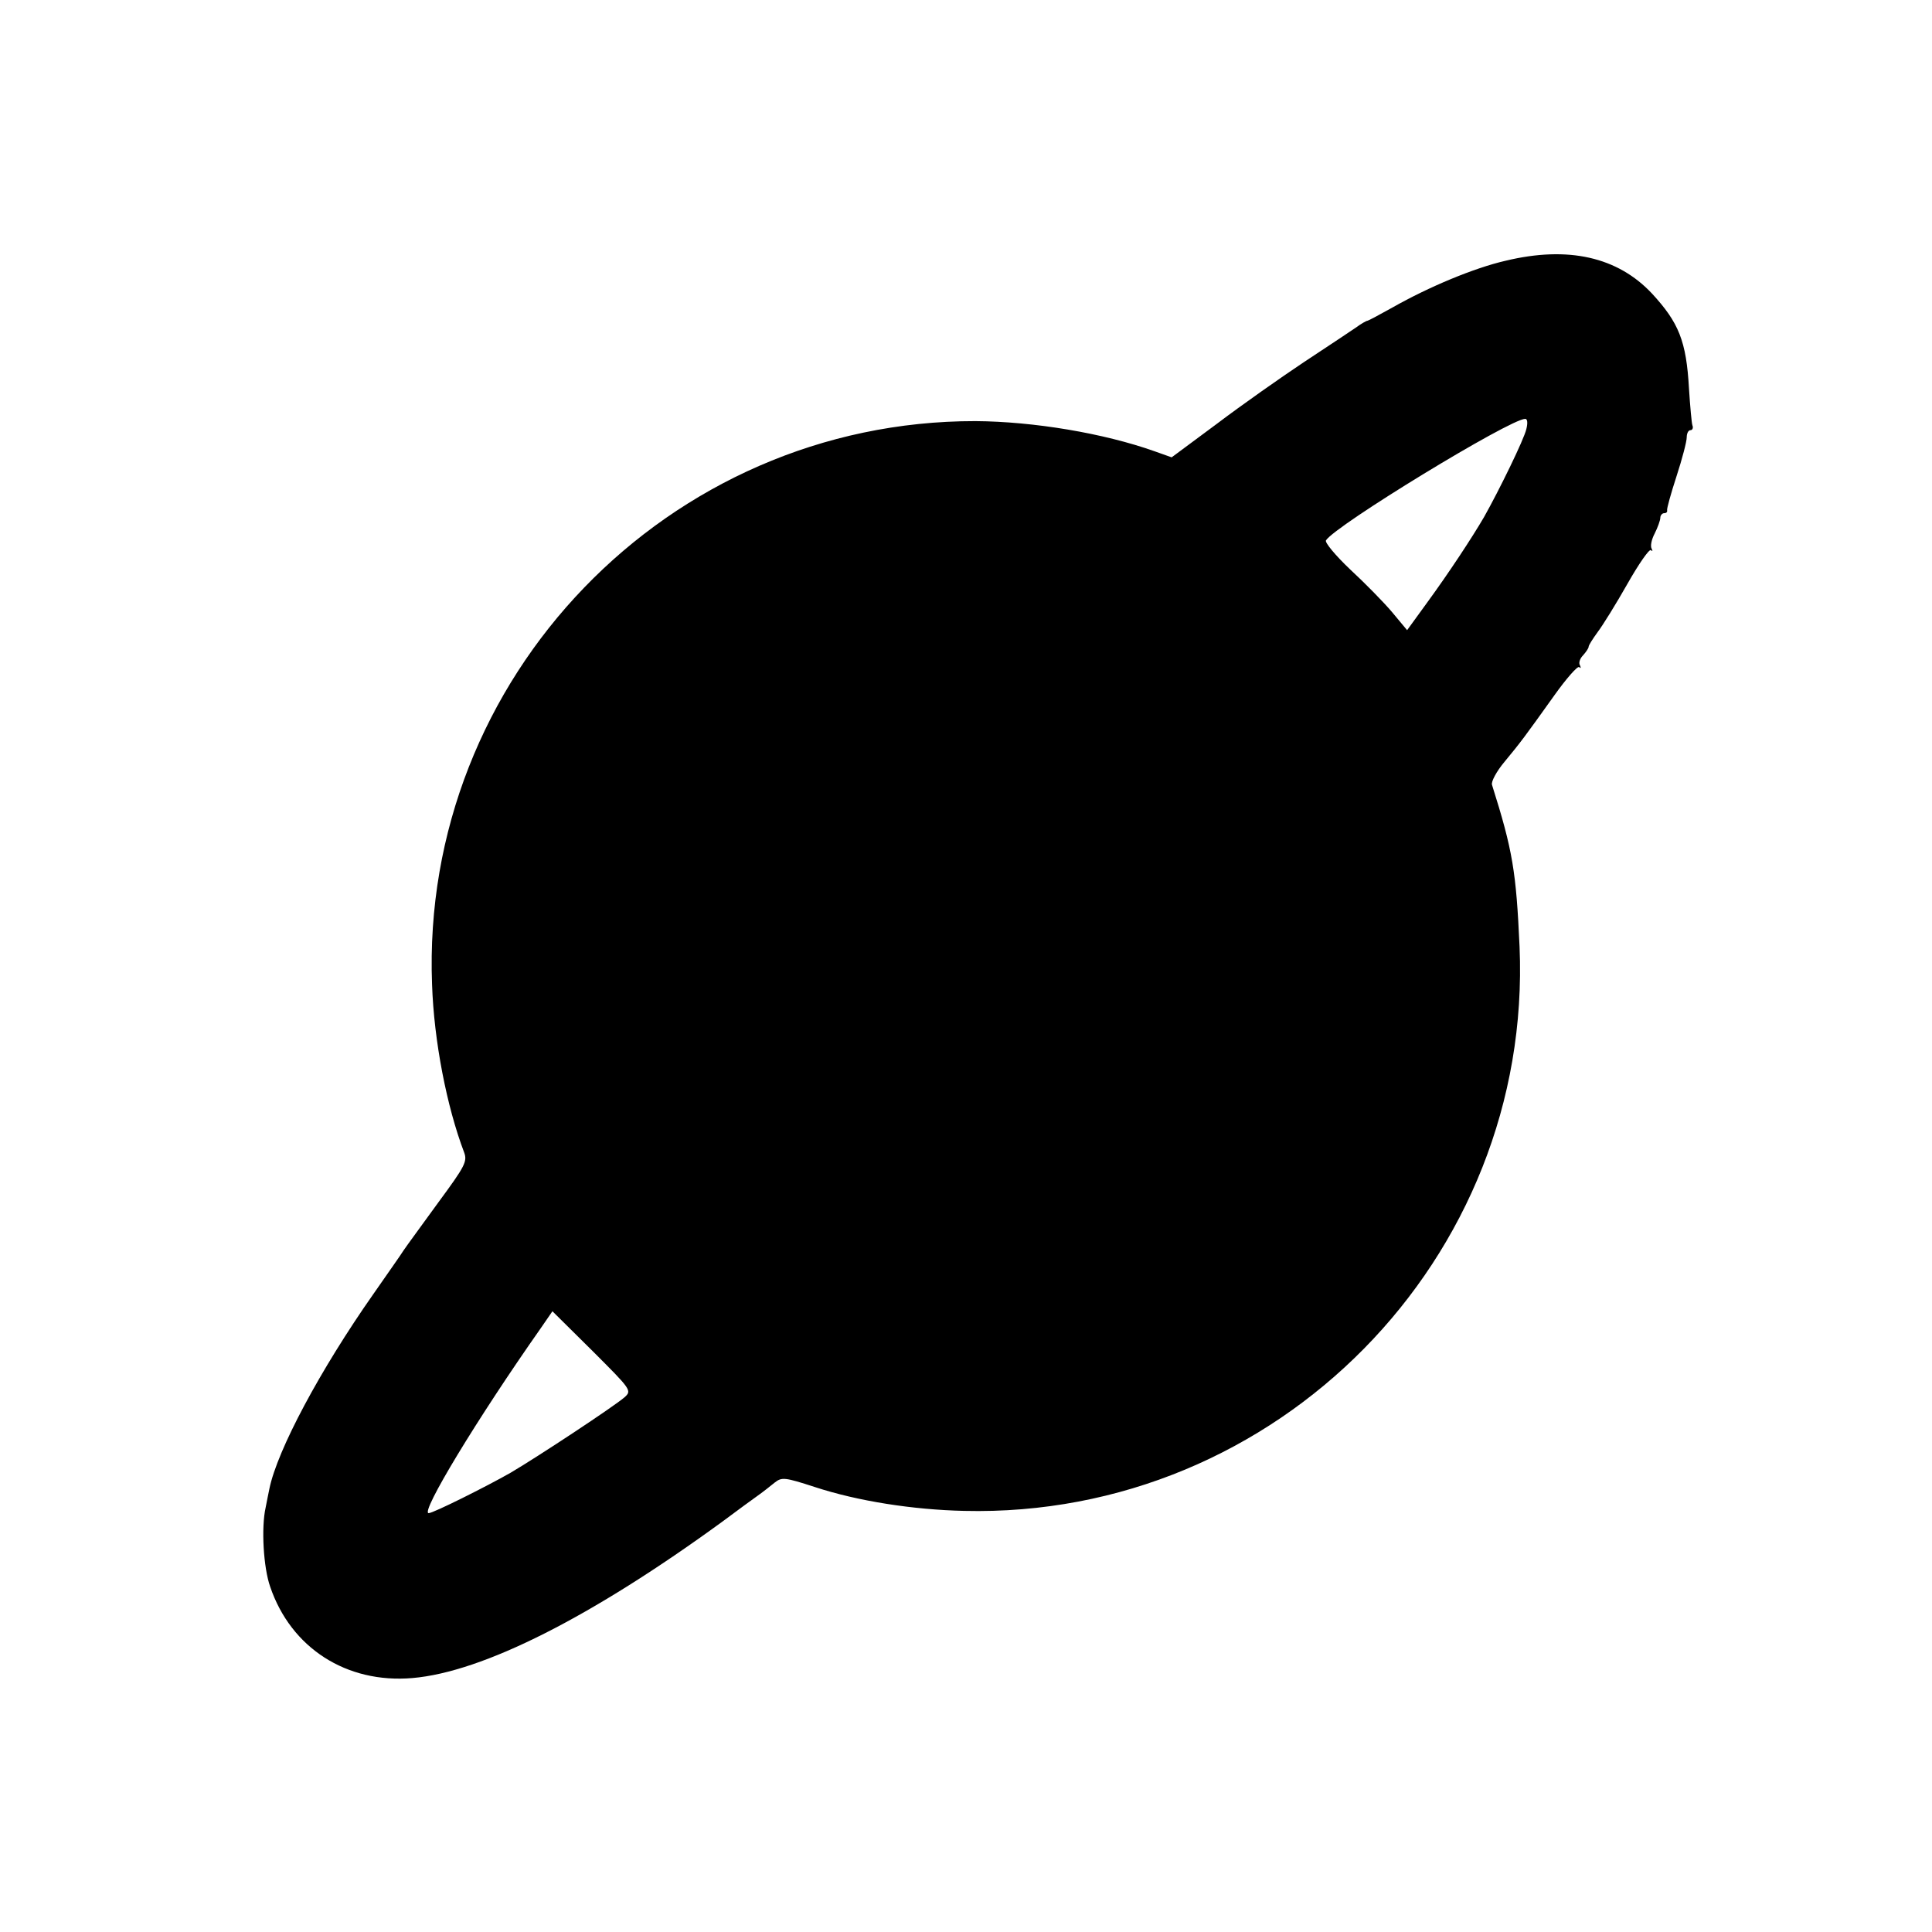 <?xml version="1.0" standalone="no"?>
<!DOCTYPE svg PUBLIC "-//W3C//DTD SVG 20010904//EN"
 "http://www.w3.org/TR/2001/REC-SVG-20010904/DTD/svg10.dtd">
<svg version="1.0" xmlns="http://www.w3.org/2000/svg"
 width="512pt" height="512pt" viewBox="0 0 512 512"
 preserveAspectRatio="xMidYMid meet">
<g transform="translate(0,512) scale(0.1,-0.1)"
fill="#000000" stroke="none">
<path d="M3990 4429 c-83 -19 -203 -69 -300 -124 -34 -19 -64 -35 -66 -35 -3
0 -17 -8 -32 -19 -15 -10 -76 -51 -137 -91 -60 -40 -164 -113 -230 -163 l-120
-89 -45 16 c-135 48 -321 79 -475 80 -814 1 -1471 -680 -1440 -1493 5 -150 39
-324 85 -445 9 -24 2 -37 -68 -132 -42 -58 -84 -115 -92 -127 -8 -13 -45 -65
-81 -117 -141 -201 -254 -413 -275 -515 -2 -11 -7 -33 -10 -50 -12 -53 -6
-159 12 -210 55 -162 202 -257 377 -242 187 16 475 162 822 415 39 29 81 60
94 69 14 10 33 25 44 34 19 15 27 14 107 -12 113 -37 259 -60 395 -63 829 -20
1507 669 1472 1495 -9 199 -18 255 -73 429 -3 8 12 36 33 61 43 52 52 64 132
176 32 45 62 79 66 75 5 -4 5 -2 2 5 -4 6 0 18 8 26 8 9 15 19 15 23 0 4 11
21 24 39 13 17 49 75 79 128 30 53 58 93 62 89 5 -4 5 -2 2 4 -4 7 0 25 8 40
8 16 15 35 15 42 0 6 5 12 10 12 6 0 9 3 8 8 -1 4 10 44 25 90 15 46 27 92 27
103 0 10 4 19 10 19 5 0 8 6 5 13 -2 6 -6 50 -9 97 -7 126 -27 175 -98 252
-91 97 -222 127 -388 87z m55 -446 c-6 -27 -72 -162 -112 -233 -32 -55 -94
-149 -151 -227 l-53 -73 -40 48 c-22 26 -72 77 -111 113 -39 37 -68 72 -64 77
24 39 488 322 528 322 6 0 7 -11 3 -27z m-2390 -2566 c-29 -25 -229 -157 -302
-200 -65 -37 -205 -107 -217 -107 -23 0 129 251 297 490 l31 45 106 -105 c103
-103 105 -105 85 -123z"/>
</g>
</svg>
